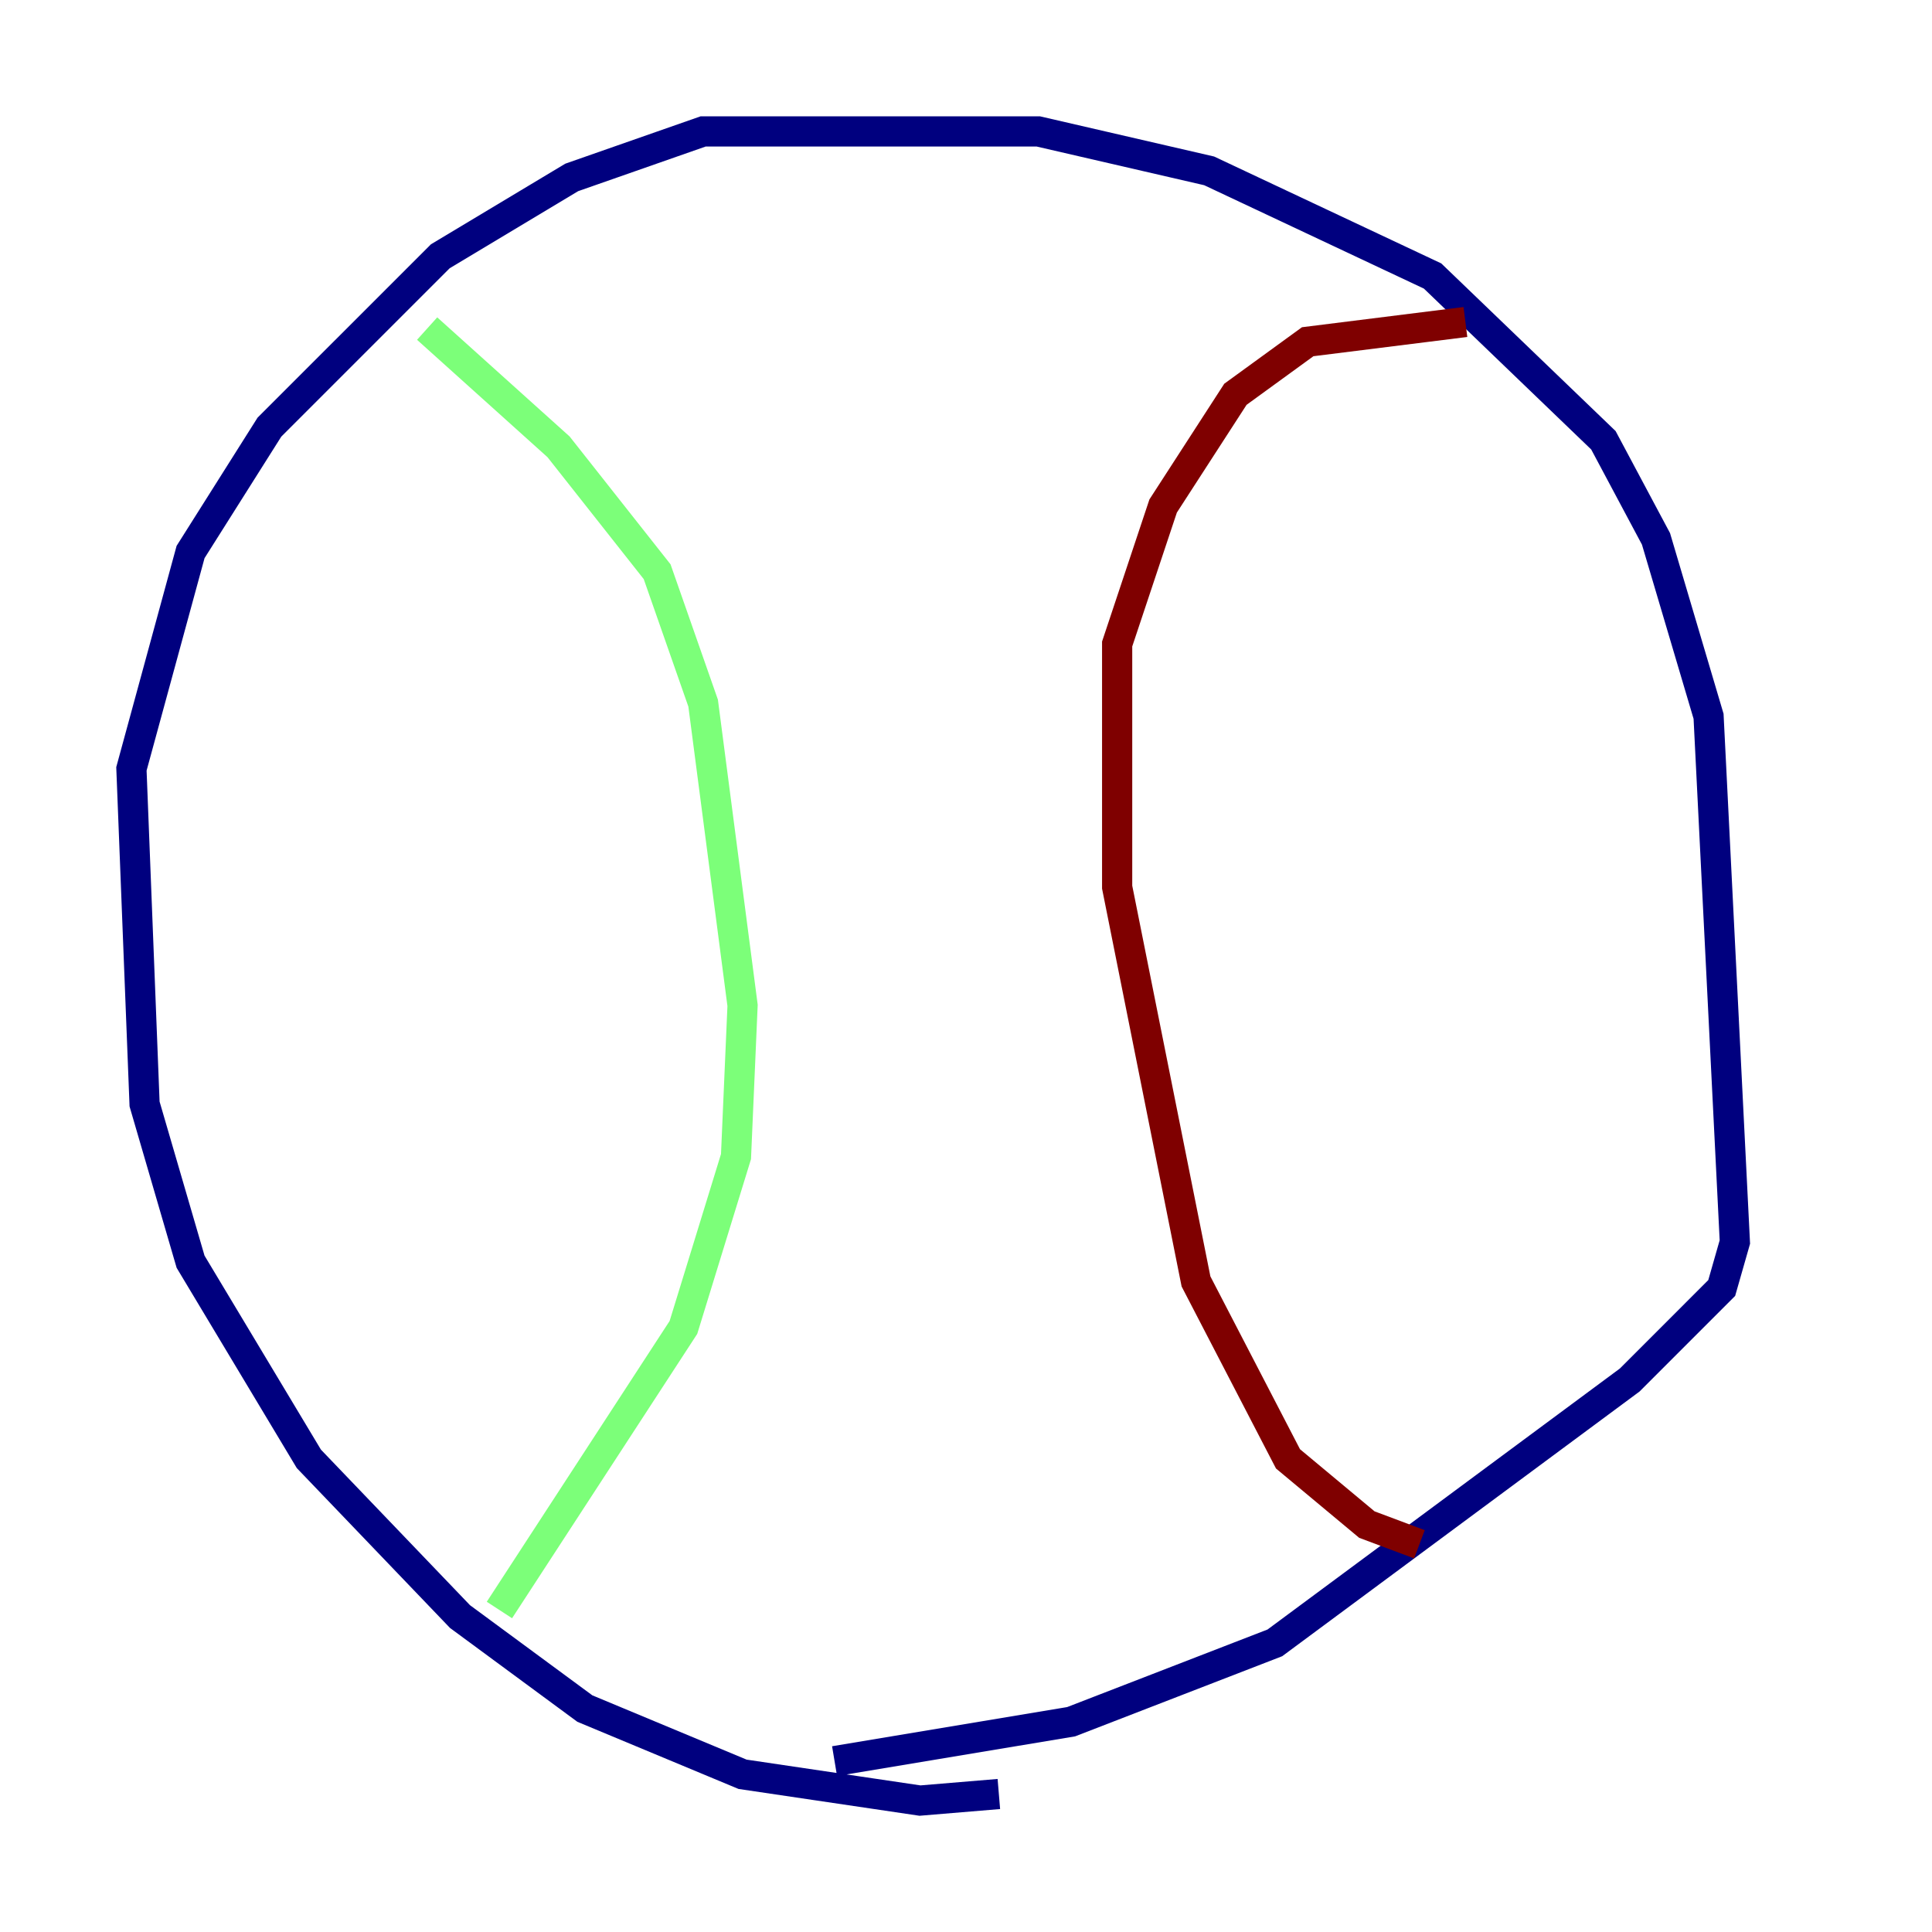 <?xml version="1.0" encoding="utf-8" ?>
<svg baseProfile="tiny" height="128" version="1.2" viewBox="0,0,128,128" width="128" xmlns="http://www.w3.org/2000/svg" xmlns:ev="http://www.w3.org/2001/xml-events" xmlns:xlink="http://www.w3.org/1999/xlink"><defs /><polyline fill="none" points="66.177,118.857 60.952,119.293 49.197,117.551 38.748,113.197 30.476,107.102 20.463,96.653 12.626,83.592 9.578,73.143 8.707,50.939 12.626,36.571 17.85,28.299 29.17,16.98 37.878,11.755 46.585,8.707 68.789,8.707 80.109,11.32 94.912,18.286 106.231,29.17 109.714,35.701 113.197,47.456 114.939,82.286 114.068,85.333 107.973,91.429 84.463,108.844 70.966,114.068 55.292,116.68" stroke="#00007f" stroke-width="2" /><polyline fill="none" points="33.088,106.667 45.279,87.946 48.762,76.626 49.197,66.612 46.585,46.585 43.537,37.878 37.007,29.605 28.299,21.769" stroke="#7cff79" stroke-width="2" /><polyline fill="none" points="94.041,102.313 90.558,101.007 85.333,96.653 79.238,84.898 74.014,58.776 74.014,42.667 77.061,33.524 81.85,26.122 86.639,22.64 97.088,21.333" stroke="#7f0000" stroke-width="2" /></svg>